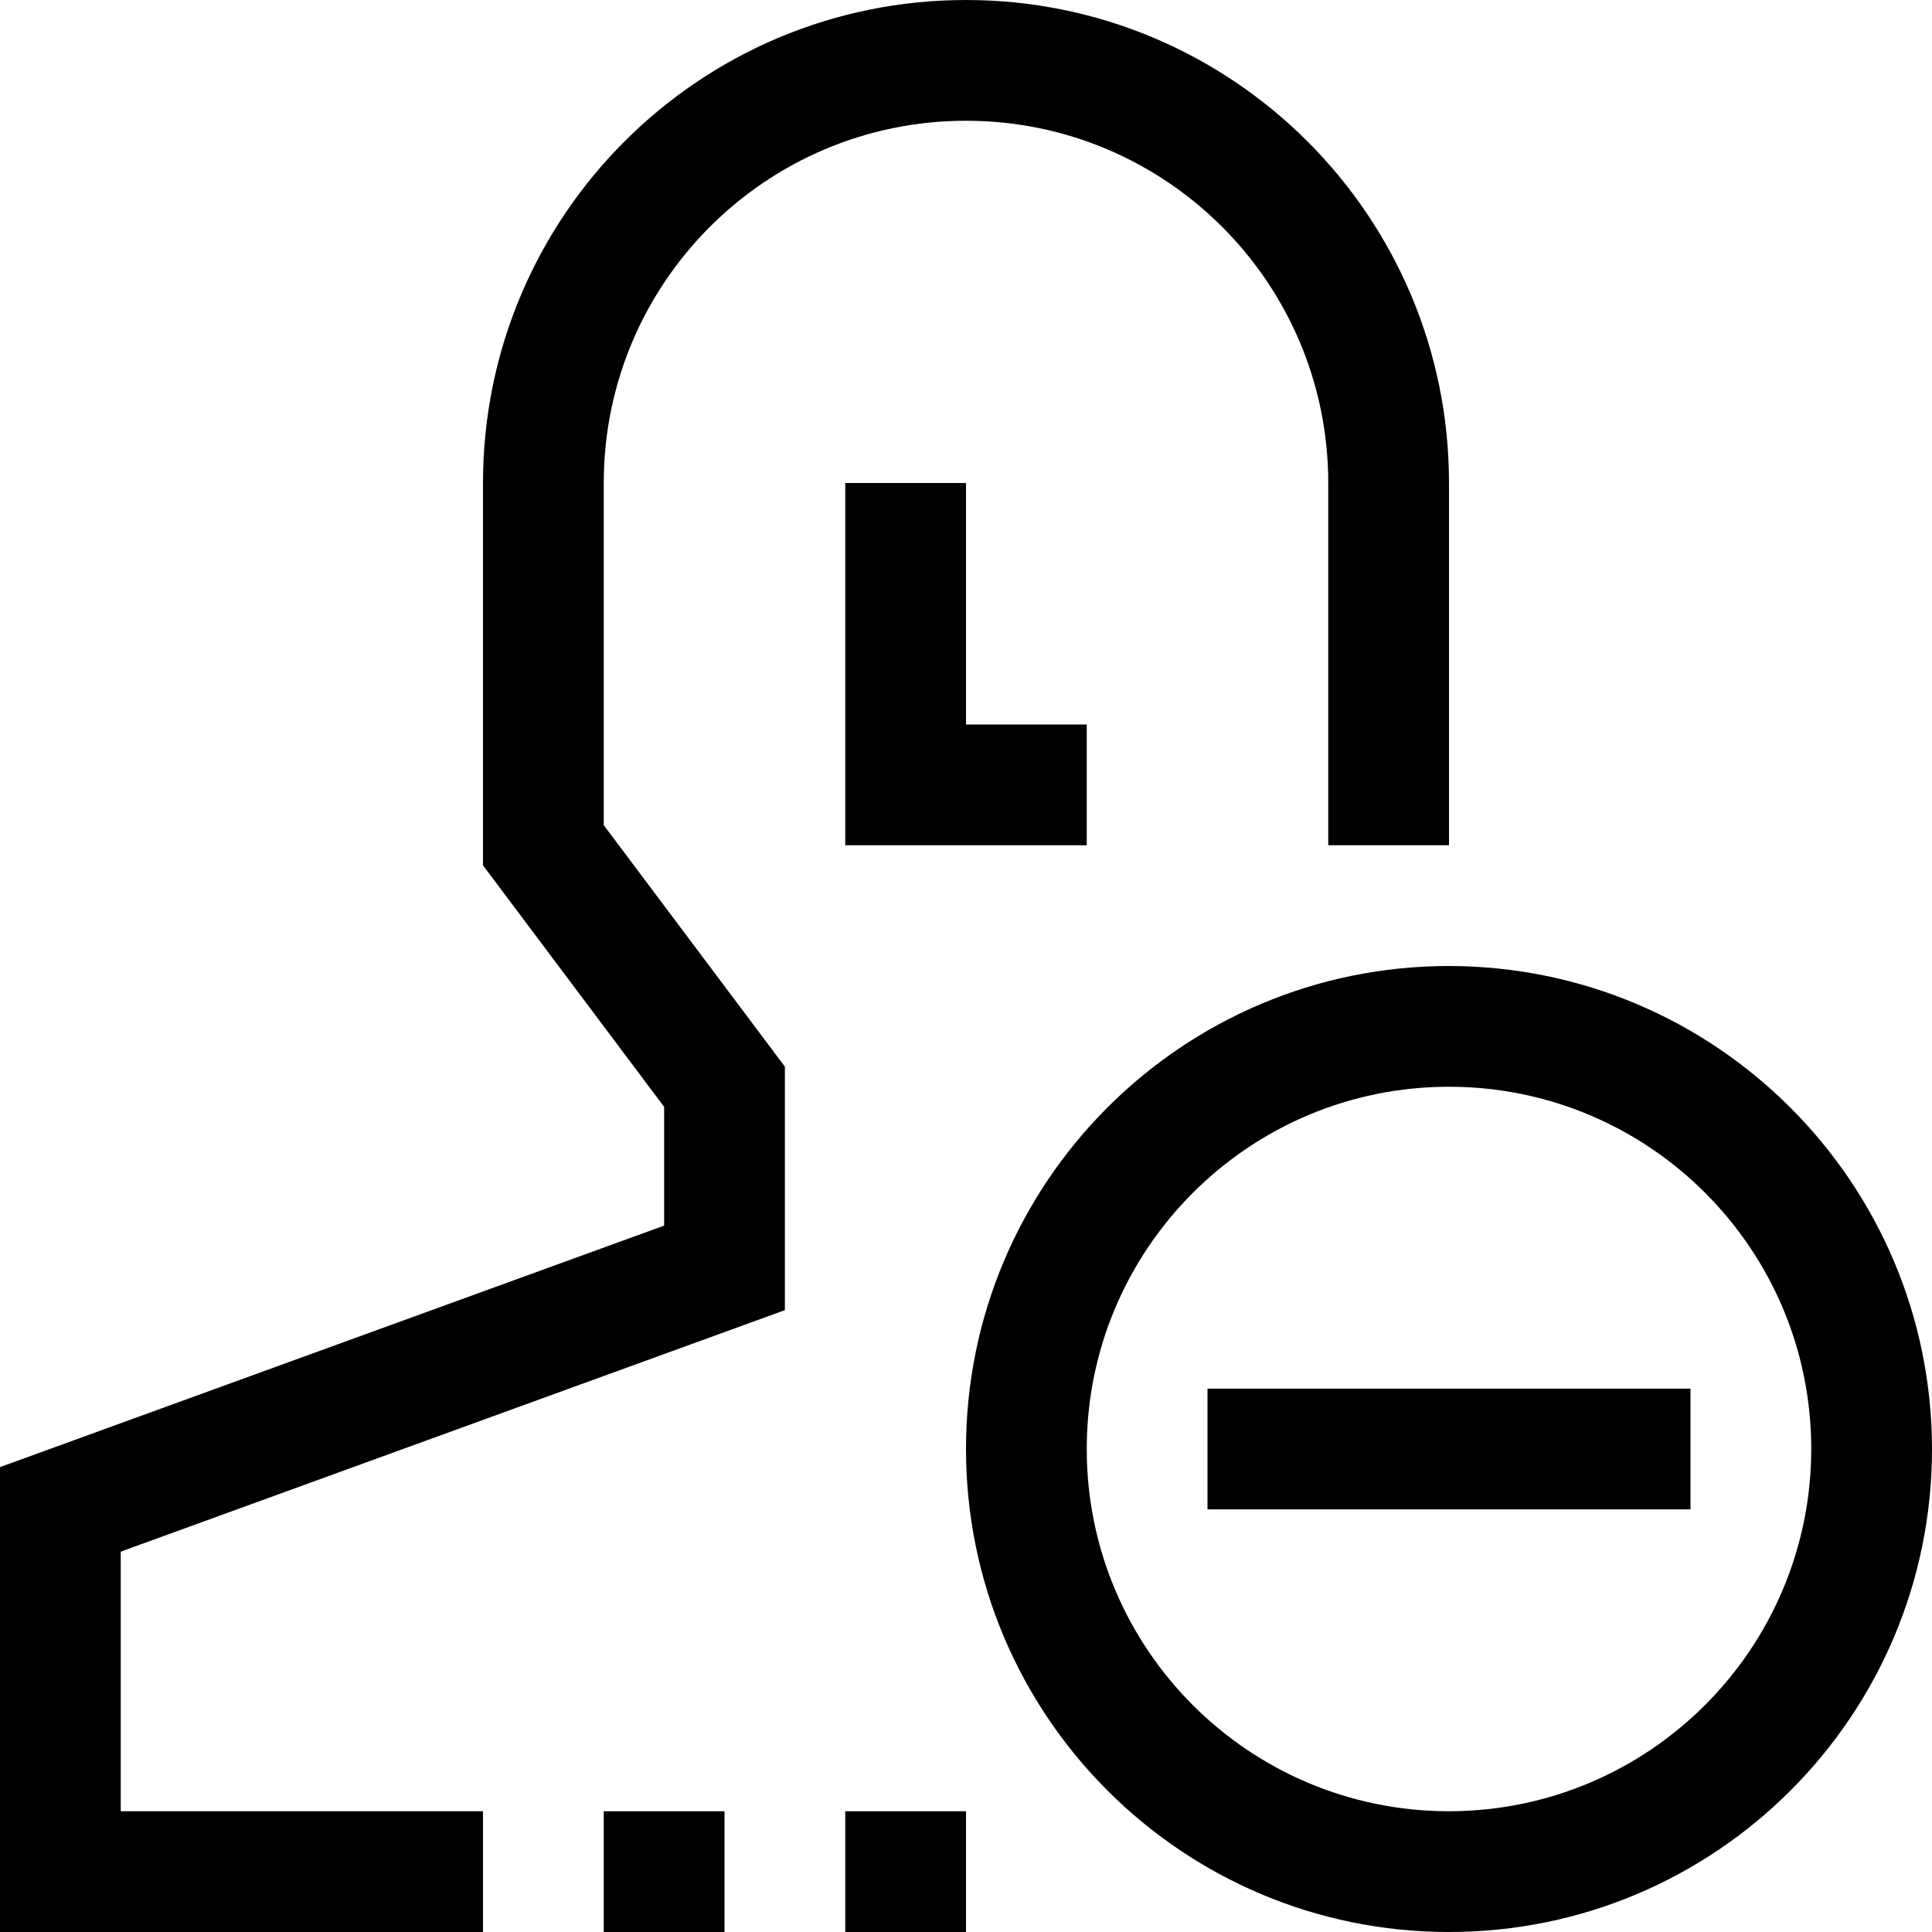 <?xml version="1.0" encoding="iso-8859-1"?>
<!-- Generator: Adobe Illustrator 19.0.0, SVG Export Plug-In . SVG Version: 6.00 Build 0)  -->
<svg version="1.1" id="Capa_1" xmlns="http://www.w3.org/2000/svg" xmlns:xlink="http://www.w3.org/1999/xlink" x="0px" y="0px"
	 viewBox="0 0 512 512" style="enable-background:new 0 0 512 512;" xml:space="preserve">
<g>
	<g>
		<g>
			<polygon points="224,128 224,224 288,224 288,192 256,192 256,128 			"/>
			<path d="M160,128c0-53.019,42.981-96,96-96s96,42.981,96,96v96h32v-96C384,57.308,326.692,0,256,0S128,57.308,128,128v101.328
				l48,64V324.8l-176,64V512h128v-32H32v-68.8l176-64v-64.528l-48-64V128z"/>
			<rect x="160" y="480" width="32" height="32"/>
			<rect x="224" y="480" width="32" height="32"/>
			<path d="M384,256c-70.692,0-128,57.308-128,128s57.308,128,128,128s128-57.308,128-128C511.921,313.34,454.66,256.079,384,256z
				 M384,480c-53.019,0-96-42.981-96-96s42.981-96,96-96s96,42.981,96,96C479.947,436.997,436.997,479.947,384,480z"/>
			<rect x="320" y="368" width="128" height="32"/>
		</g>
	</g>
</g>
<g>
</g>
<g>
</g>
<g>
</g>
<g>
</g>
<g>
</g>
<g>
</g>
<g>
</g>
<g>
</g>
<g>
</g>
<g>
</g>
<g>
</g>
<g>
</g>
<g>
</g>
<g>
</g>
<g>
</g>
</svg>
